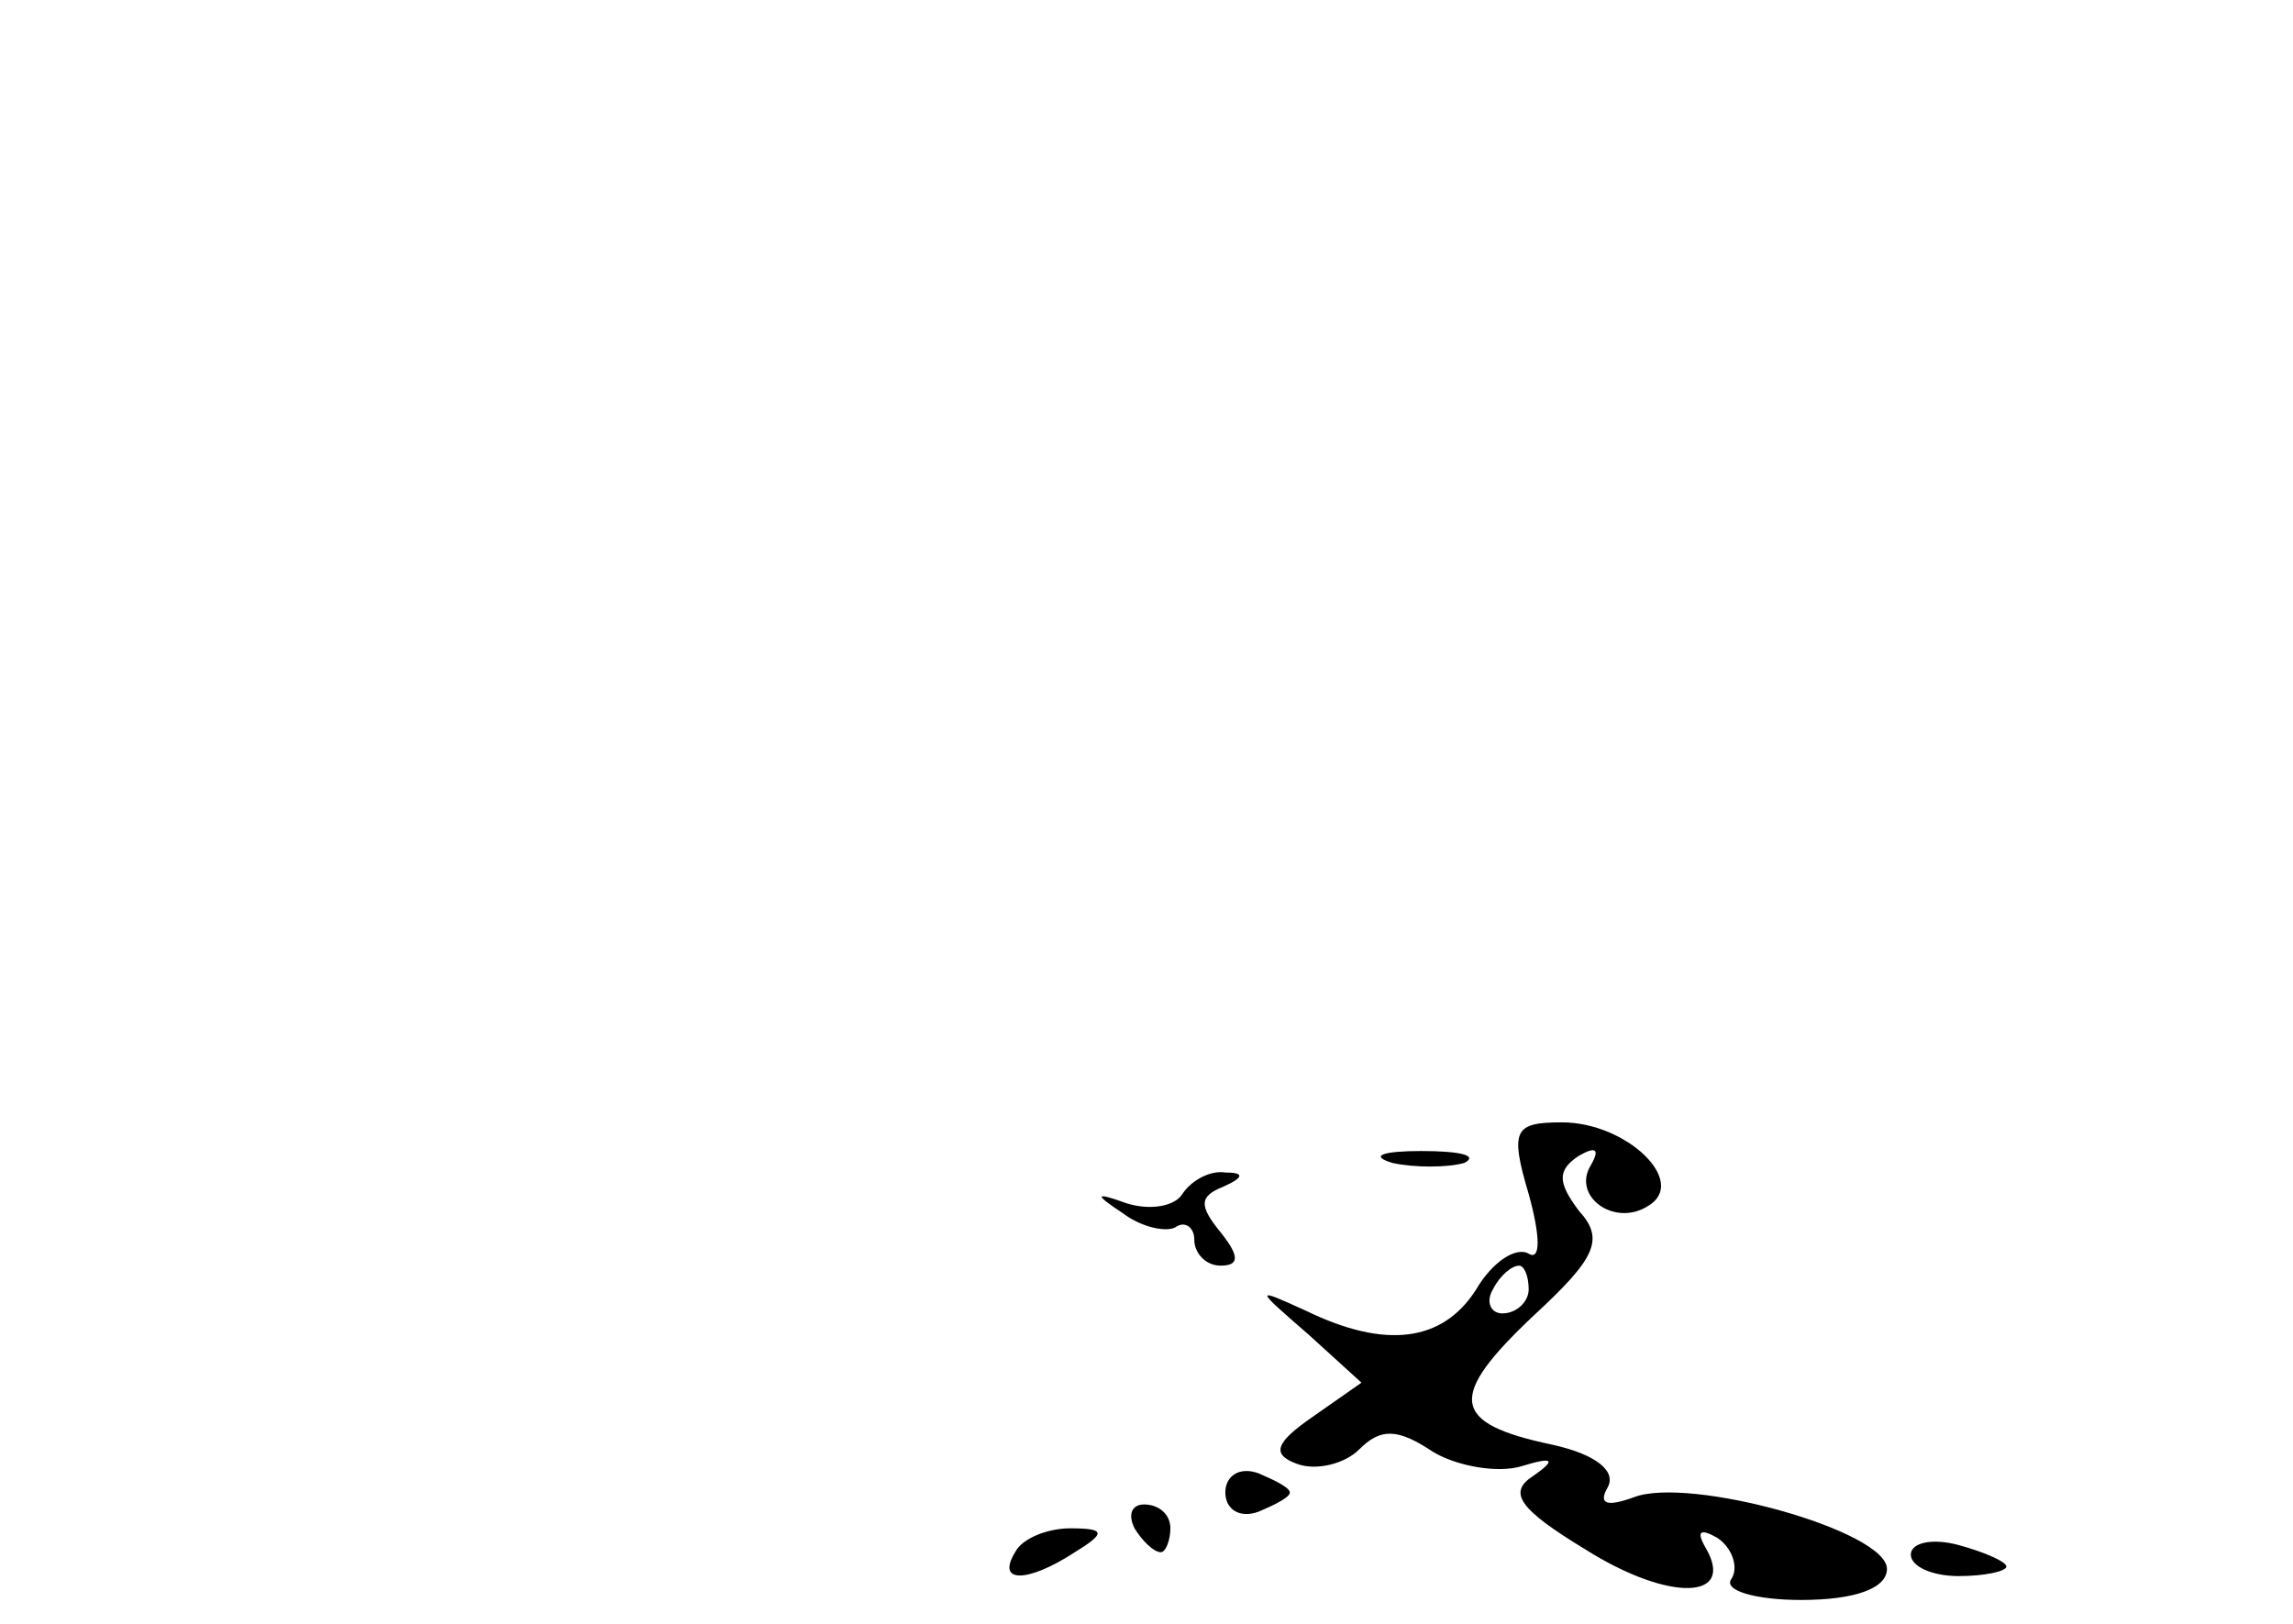 <?xml version="1.0" standalone="no"?>
<!DOCTYPE svg PUBLIC "-//W3C//DTD SVG 20010904//EN"
 "http://www.w3.org/TR/2001/REC-SVG-20010904/DTD/svg10.dtd">
<svg version="1.0" xmlns="http://www.w3.org/2000/svg"
 width="96pt" height="68pt" viewBox="0 0 96 68"
 preserveAspectRatio="xMidYMid meet">
<g transform="translate(0,68) scale(0.1,-0.1)"
fill="#000000" stroke="none">
<path d="M640 180 c5 -18 5 -28 0 -25 -5 3 -15 -3 -22 -15 -14 -22 -38 -25
-71 -9 -22 10 -22 10 1 -10 l22 -20 -20 -14 c-16 -11 -18 -16 -7 -20 8 -3 20
0 26 6 9 9 16 9 31 -1 10 -6 27 -9 37 -6 13 4 15 3 5 -4 -11 -7 -6 -14 22 -31
35 -22 63 -21 50 1 -4 7 -2 8 5 4 6 -4 9 -12 6 -17 -4 -5 10 -9 29 -9 23 0 36
5 36 13 0 16 -83 39 -106 30 -11 -4 -15 -3 -11 4 4 7 -5 14 -23 18 -43 9 -44
20 -8 54 26 24 30 32 19 44 -9 12 -9 17 0 23 7 4 9 3 5 -4 -8 -13 10 -26 24
-17 17 10 -9 35 -36 35 -20 0 -22 -3 -14 -30z m0 -40 c0 -5 -5 -10 -11 -10 -5
0 -7 5 -4 10 3 6 8 10 11 10 2 0 4 -4 4 -10z"/>
<path d="M583 193 c9 -2 23 -2 30 0 6 3 -1 5 -18 5 -16 0 -22 -2 -12 -5z"/>
<path d="M495 180 c-3 -5 -13 -7 -23 -4 -14 5 -14 4 -2 -4 8 -6 18 -8 22 -6 4
3 8 0 8 -5 0 -6 5 -11 11 -11 8 0 8 4 0 14 -9 11 -9 15 1 19 9 4 9 6 1 6 -6 1
-14 -3 -18 -9z"/>
<path d="M513 55 c0 -7 6 -11 14 -8 7 3 13 6 13 8 0 2 -6 5 -13 8 -8 3 -14 -1
-14 -8z"/>
<path d="M475 40 c3 -5 8 -10 11 -10 2 0 4 5 4 10 0 6 -5 10 -11 10 -5 0 -7
-4 -4 -10z"/>
<path d="M425 30 c-8 -13 5 -13 25 0 13 8 13 10 -2 10 -9 0 -20 -4 -23 -10z"/>
<path d="M800 29 c0 -5 9 -9 20 -9 11 0 20 2 20 4 0 2 -9 6 -20 9 -11 3 -20 1
-20 -4z"/>
</g>
</svg>
